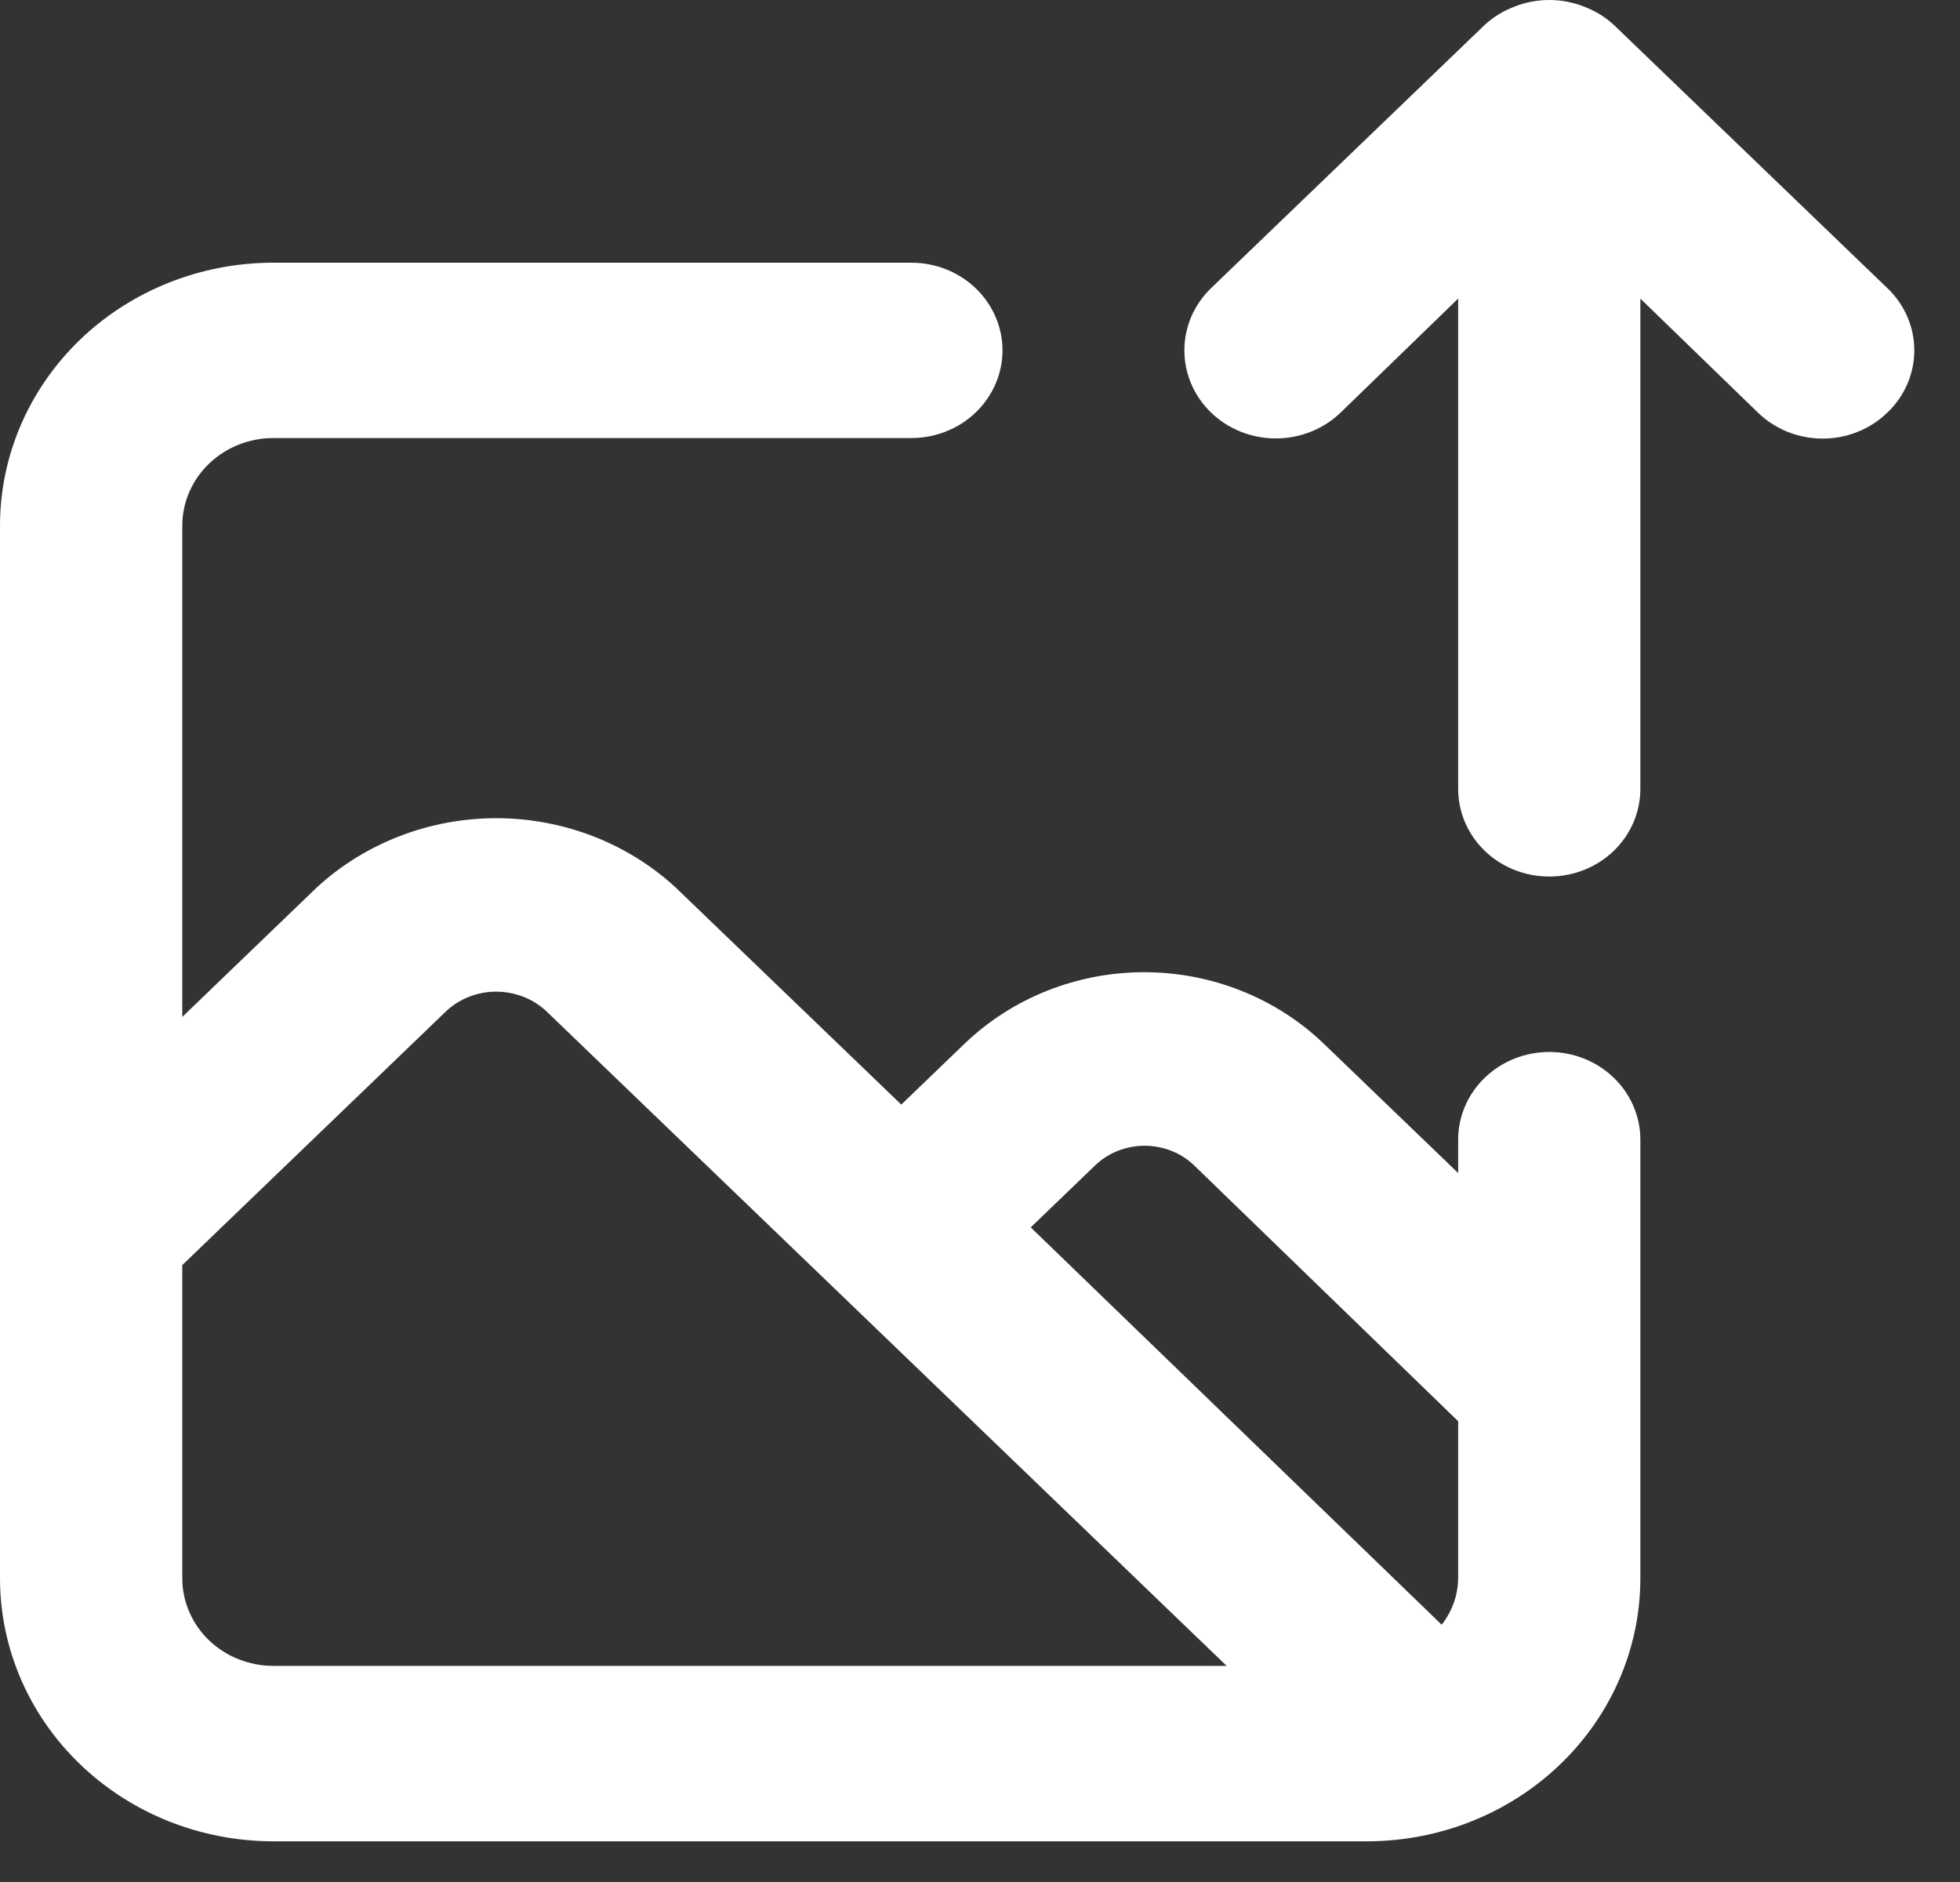 <svg width="25" height="24" viewBox="0 0 25 24" fill="none" xmlns="http://www.w3.org/2000/svg">
<rect x="0" y="0" width="25" height="24" fill="#333333" stroke="none"/>
<path d="M19.761 13.415C19.453 13.415 19.157 13.533 18.939 13.743C18.721 13.953 18.599 14.237 18.599 14.534V14.959L16.878 13.303C16.271 12.724 15.45 12.398 14.594 12.398C13.738 12.398 12.917 12.724 12.31 13.303L11.496 14.086L8.613 11.313C7.998 10.749 7.18 10.434 6.329 10.434C5.479 10.434 4.661 10.749 4.045 11.313L2.325 12.968V6.705C2.325 6.408 2.447 6.124 2.665 5.914C2.883 5.704 3.179 5.586 3.487 5.586H11.624C11.932 5.586 12.228 5.469 12.446 5.259C12.664 5.049 12.787 4.765 12.787 4.468C12.787 4.171 12.664 3.887 12.446 3.677C12.228 3.467 11.932 3.35 11.624 3.35H3.487C2.562 3.35 1.675 3.703 1.021 4.332C0.367 4.962 0 5.815 0 6.705V20.126C0 21.016 0.367 21.869 1.021 22.498C1.675 23.128 2.562 23.481 3.487 23.481H17.436C18.361 23.481 19.248 23.128 19.902 22.498C20.556 21.869 20.923 21.016 20.923 20.126V14.534C20.923 14.237 20.801 13.953 20.583 13.743C20.365 13.533 20.069 13.415 19.761 13.415ZM3.487 21.244C3.179 21.244 2.883 21.126 2.665 20.917C2.447 20.707 2.325 20.422 2.325 20.126V16.133L5.696 12.89C5.867 12.733 6.093 12.646 6.329 12.646C6.565 12.646 6.792 12.733 6.963 12.89L10.648 16.435L15.646 21.244H3.487ZM18.599 20.126C18.597 20.34 18.523 20.548 18.389 20.719L13.147 15.652L13.961 14.869C14.044 14.787 14.143 14.722 14.253 14.678C14.363 14.634 14.481 14.611 14.6 14.611C14.719 14.611 14.837 14.634 14.947 14.678C15.056 14.722 15.156 14.787 15.239 14.869L18.599 18.124V20.126ZM24.073 3.674L20.586 0.319C20.476 0.217 20.345 0.137 20.203 0.084C19.92 -0.028 19.602 -0.028 19.319 0.084C19.177 0.137 19.046 0.217 18.936 0.319L15.448 3.674C15.34 3.778 15.254 3.902 15.195 4.038C15.137 4.175 15.107 4.321 15.107 4.468C15.107 4.766 15.23 5.052 15.448 5.262C15.667 5.473 15.964 5.591 16.274 5.591C16.583 5.591 16.88 5.473 17.099 5.262L18.599 3.808V10.06C18.599 10.357 18.721 10.641 18.939 10.851C19.157 11.061 19.453 11.178 19.761 11.178C20.069 11.178 20.365 11.061 20.583 10.851C20.801 10.641 20.923 10.357 20.923 10.06V3.808L22.423 5.262C22.531 5.367 22.66 5.45 22.801 5.507C22.943 5.564 23.095 5.593 23.248 5.593C23.402 5.593 23.554 5.564 23.695 5.507C23.837 5.45 23.965 5.367 24.073 5.262C24.183 5.158 24.269 5.034 24.328 4.898C24.387 4.762 24.417 4.616 24.417 4.468C24.417 4.32 24.387 4.174 24.328 4.038C24.269 3.902 24.183 3.778 24.073 3.674Z" fill="white"/>
</svg>
